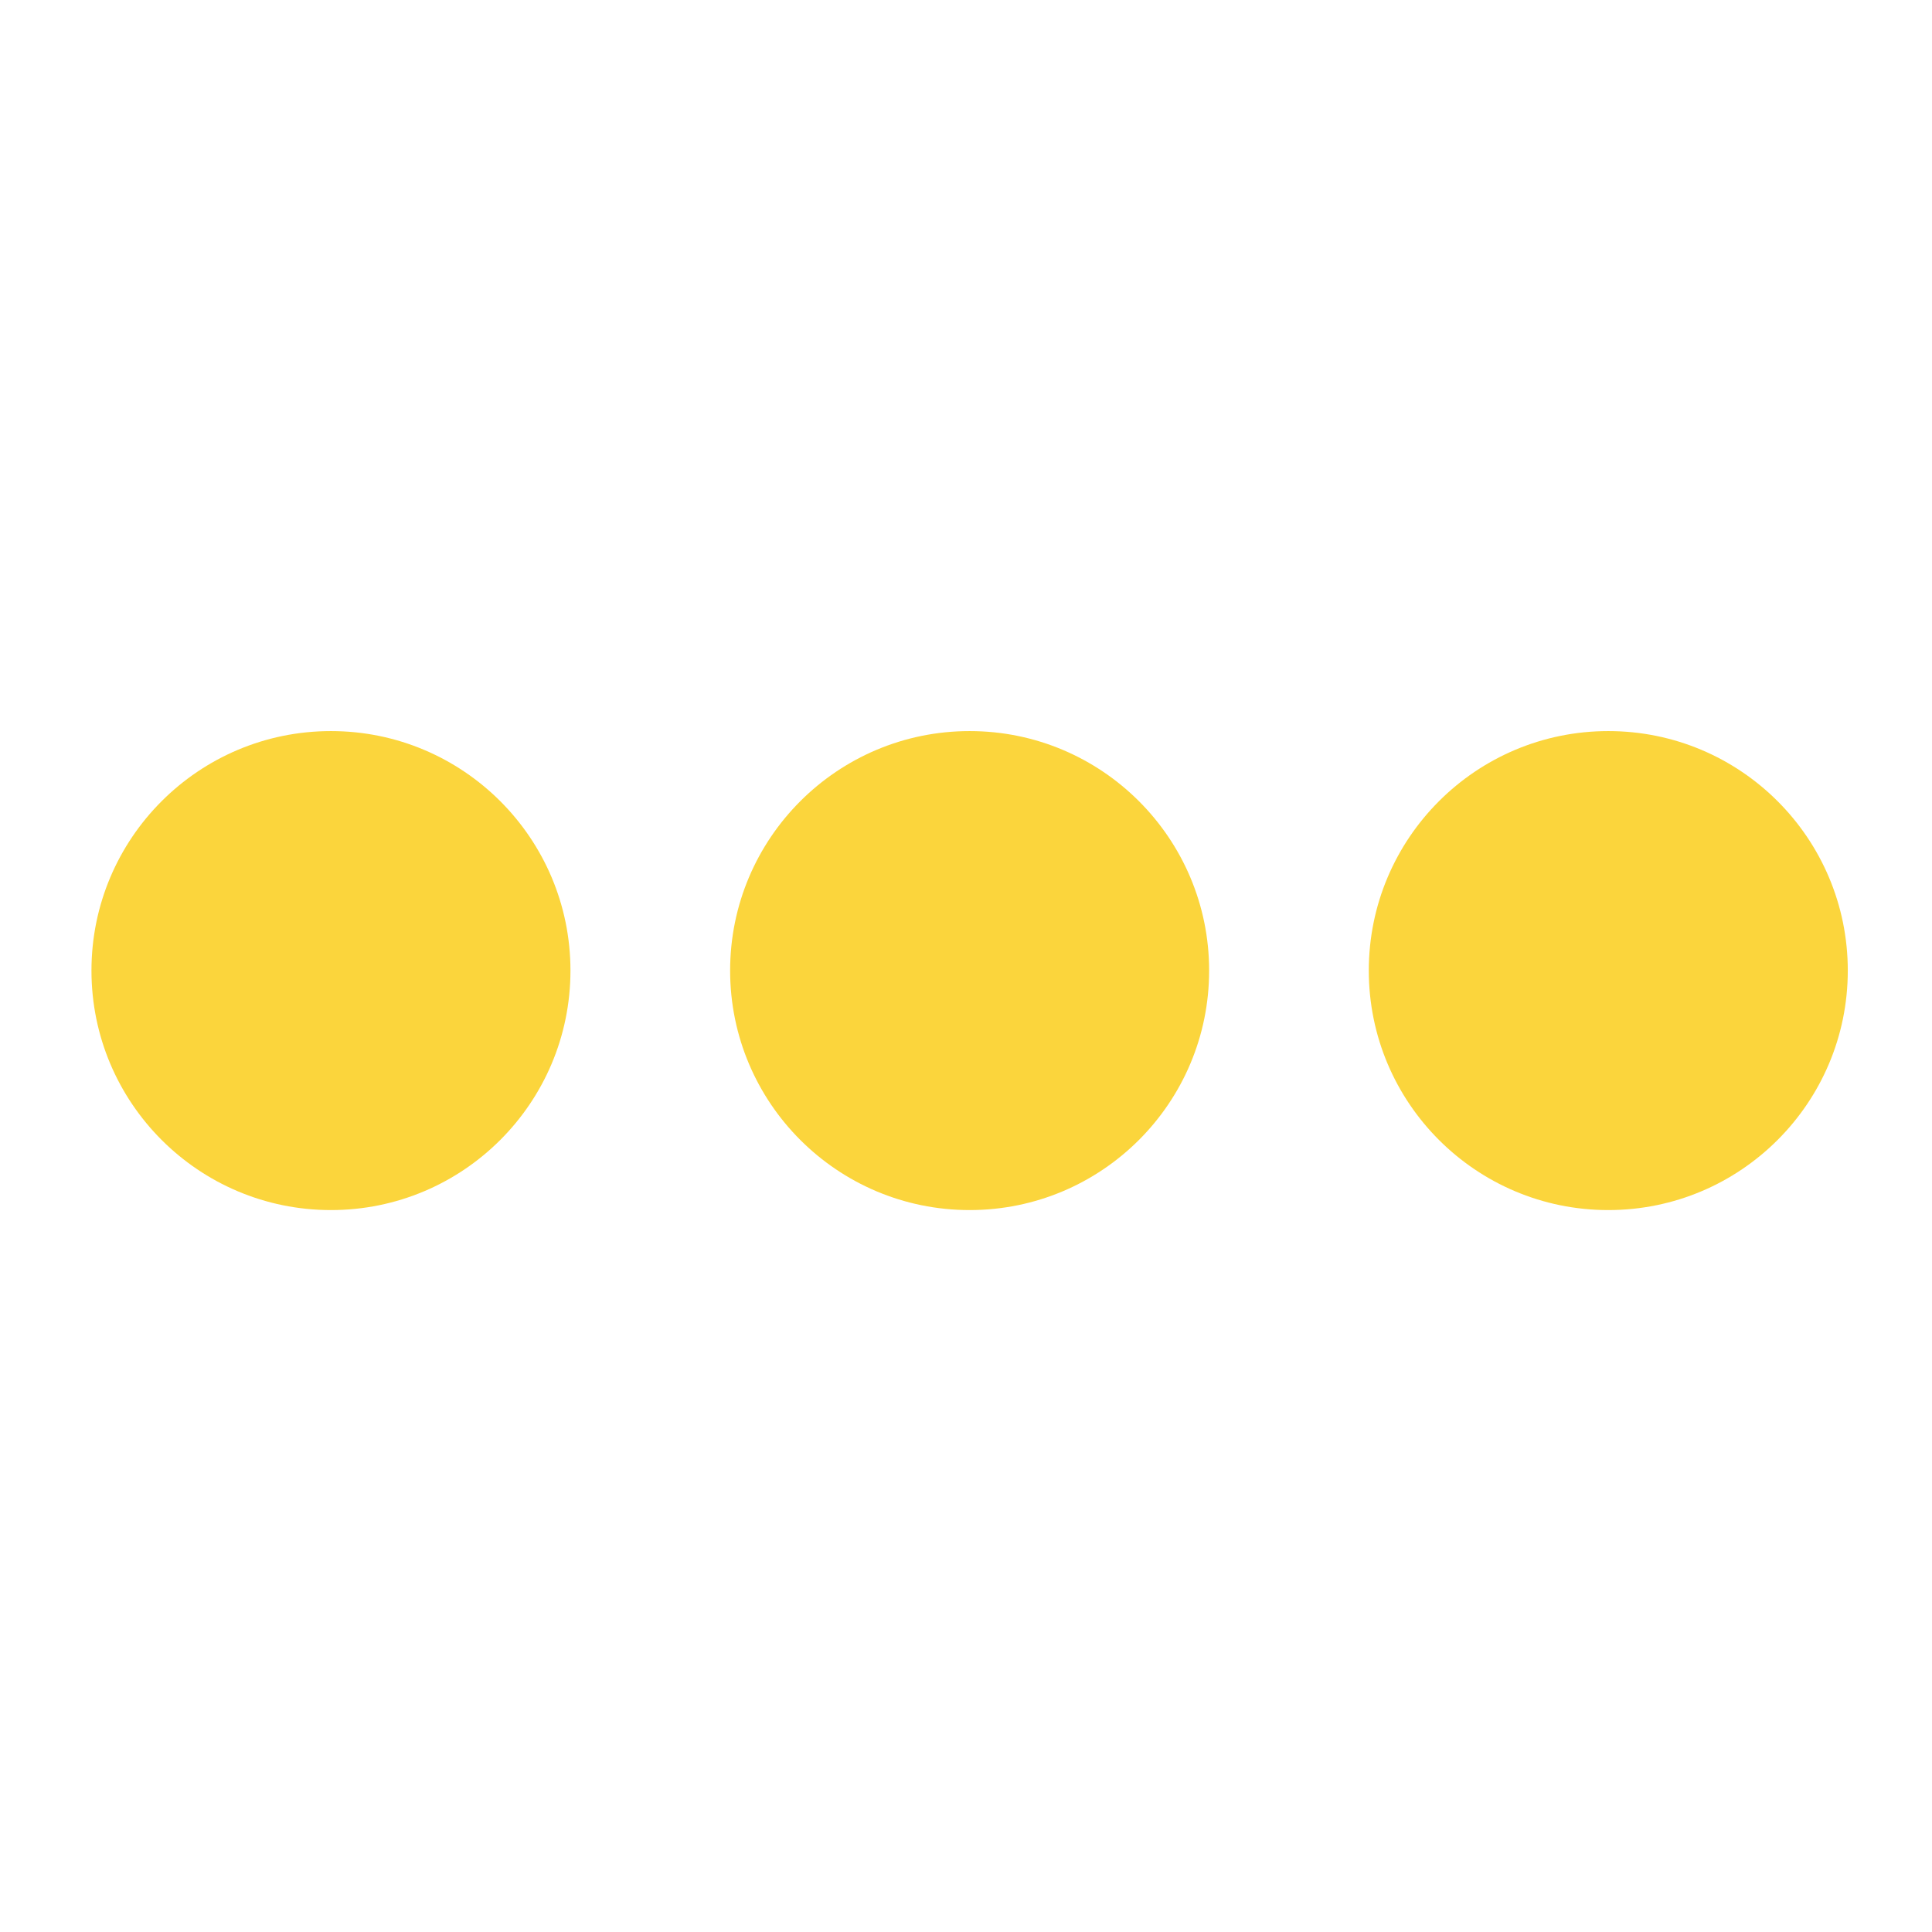 <svg width="123" height="123" viewBox="0 0 123 123" fill="none" xmlns="http://www.w3.org/2000/svg">
<path d="M21.07 77.039C29.491 77.039 36.318 70.213 36.318 61.791C36.318 53.37 29.491 46.544 21.07 46.544C12.649 46.544 5.823 53.37 5.823 61.791C5.823 70.213 12.649 77.039 21.07 77.039Z" fill="#FBD53C"/>
<path d="M61.731 77.039C70.152 77.039 76.979 70.213 76.979 61.791C76.979 53.37 70.152 46.544 61.731 46.544C53.31 46.544 46.483 53.37 46.483 61.791C46.483 70.213 53.31 77.039 61.731 77.039Z" fill="#FBD53C"/>
<path d="M102.391 77.039C110.812 77.039 117.639 70.213 117.639 61.791C117.639 53.37 110.812 46.544 102.391 46.544C93.97 46.544 87.144 53.37 87.144 61.791C87.144 70.213 93.97 77.039 102.391 77.039Z" fill="#FBD53C"/>
</svg>
